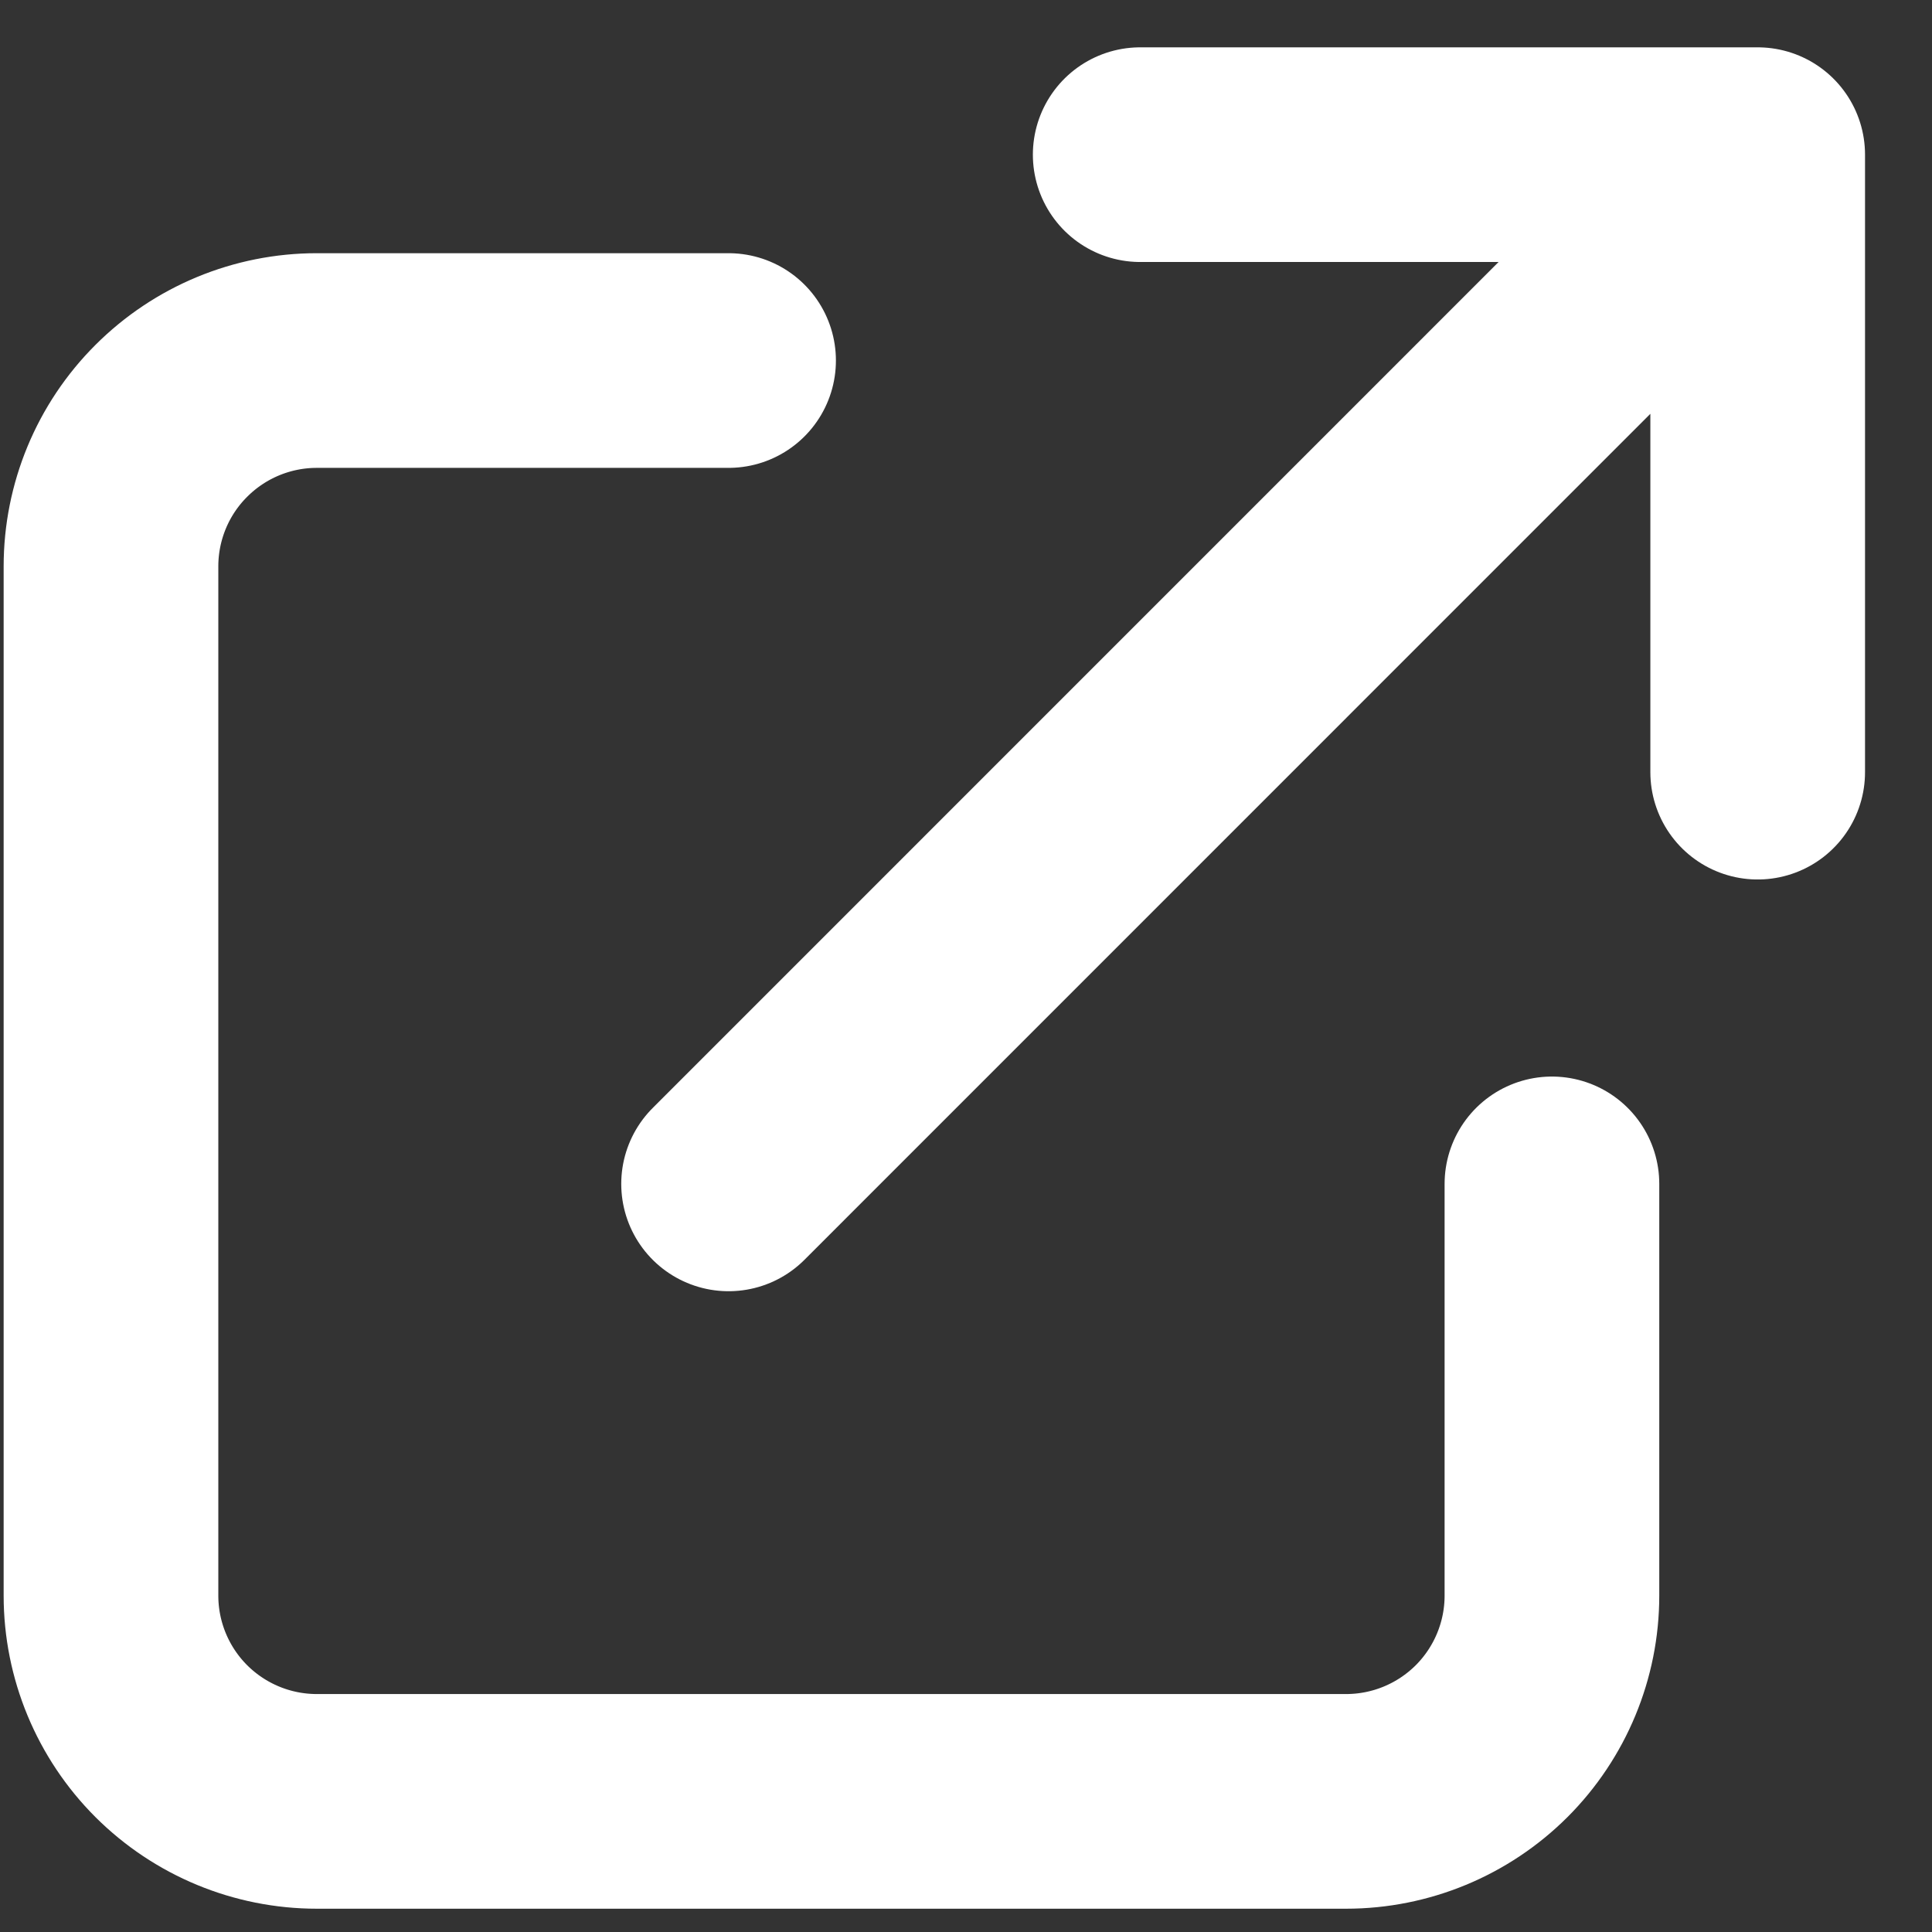 <svg width="18" height="18" viewBox="0 0 18 18" fill="none" xmlns="http://www.w3.org/2000/svg">
<rect x="0" y="0" width="18" height="18" fill="#333333" stroke="none"/>
<path d="M6.788 3.359H2.952C2.443 3.359 1.956 3.561 1.596 3.921C1.236 4.28 1.034 4.768 1.034 5.277V14.866C1.034 15.374 1.236 15.862 1.596 16.222C1.956 16.581 2.443 16.783 2.952 16.783H12.541C13.05 16.783 13.537 16.581 13.897 16.222C14.257 15.862 14.459 15.374 14.459 14.866V11.03M10.623 1.441H16.376M16.376 1.441V7.194M16.376 1.441L6.788 11.03" stroke="white" stroke-width="2" stroke-linecap="round" stroke-linejoin="round"/>
</svg>
